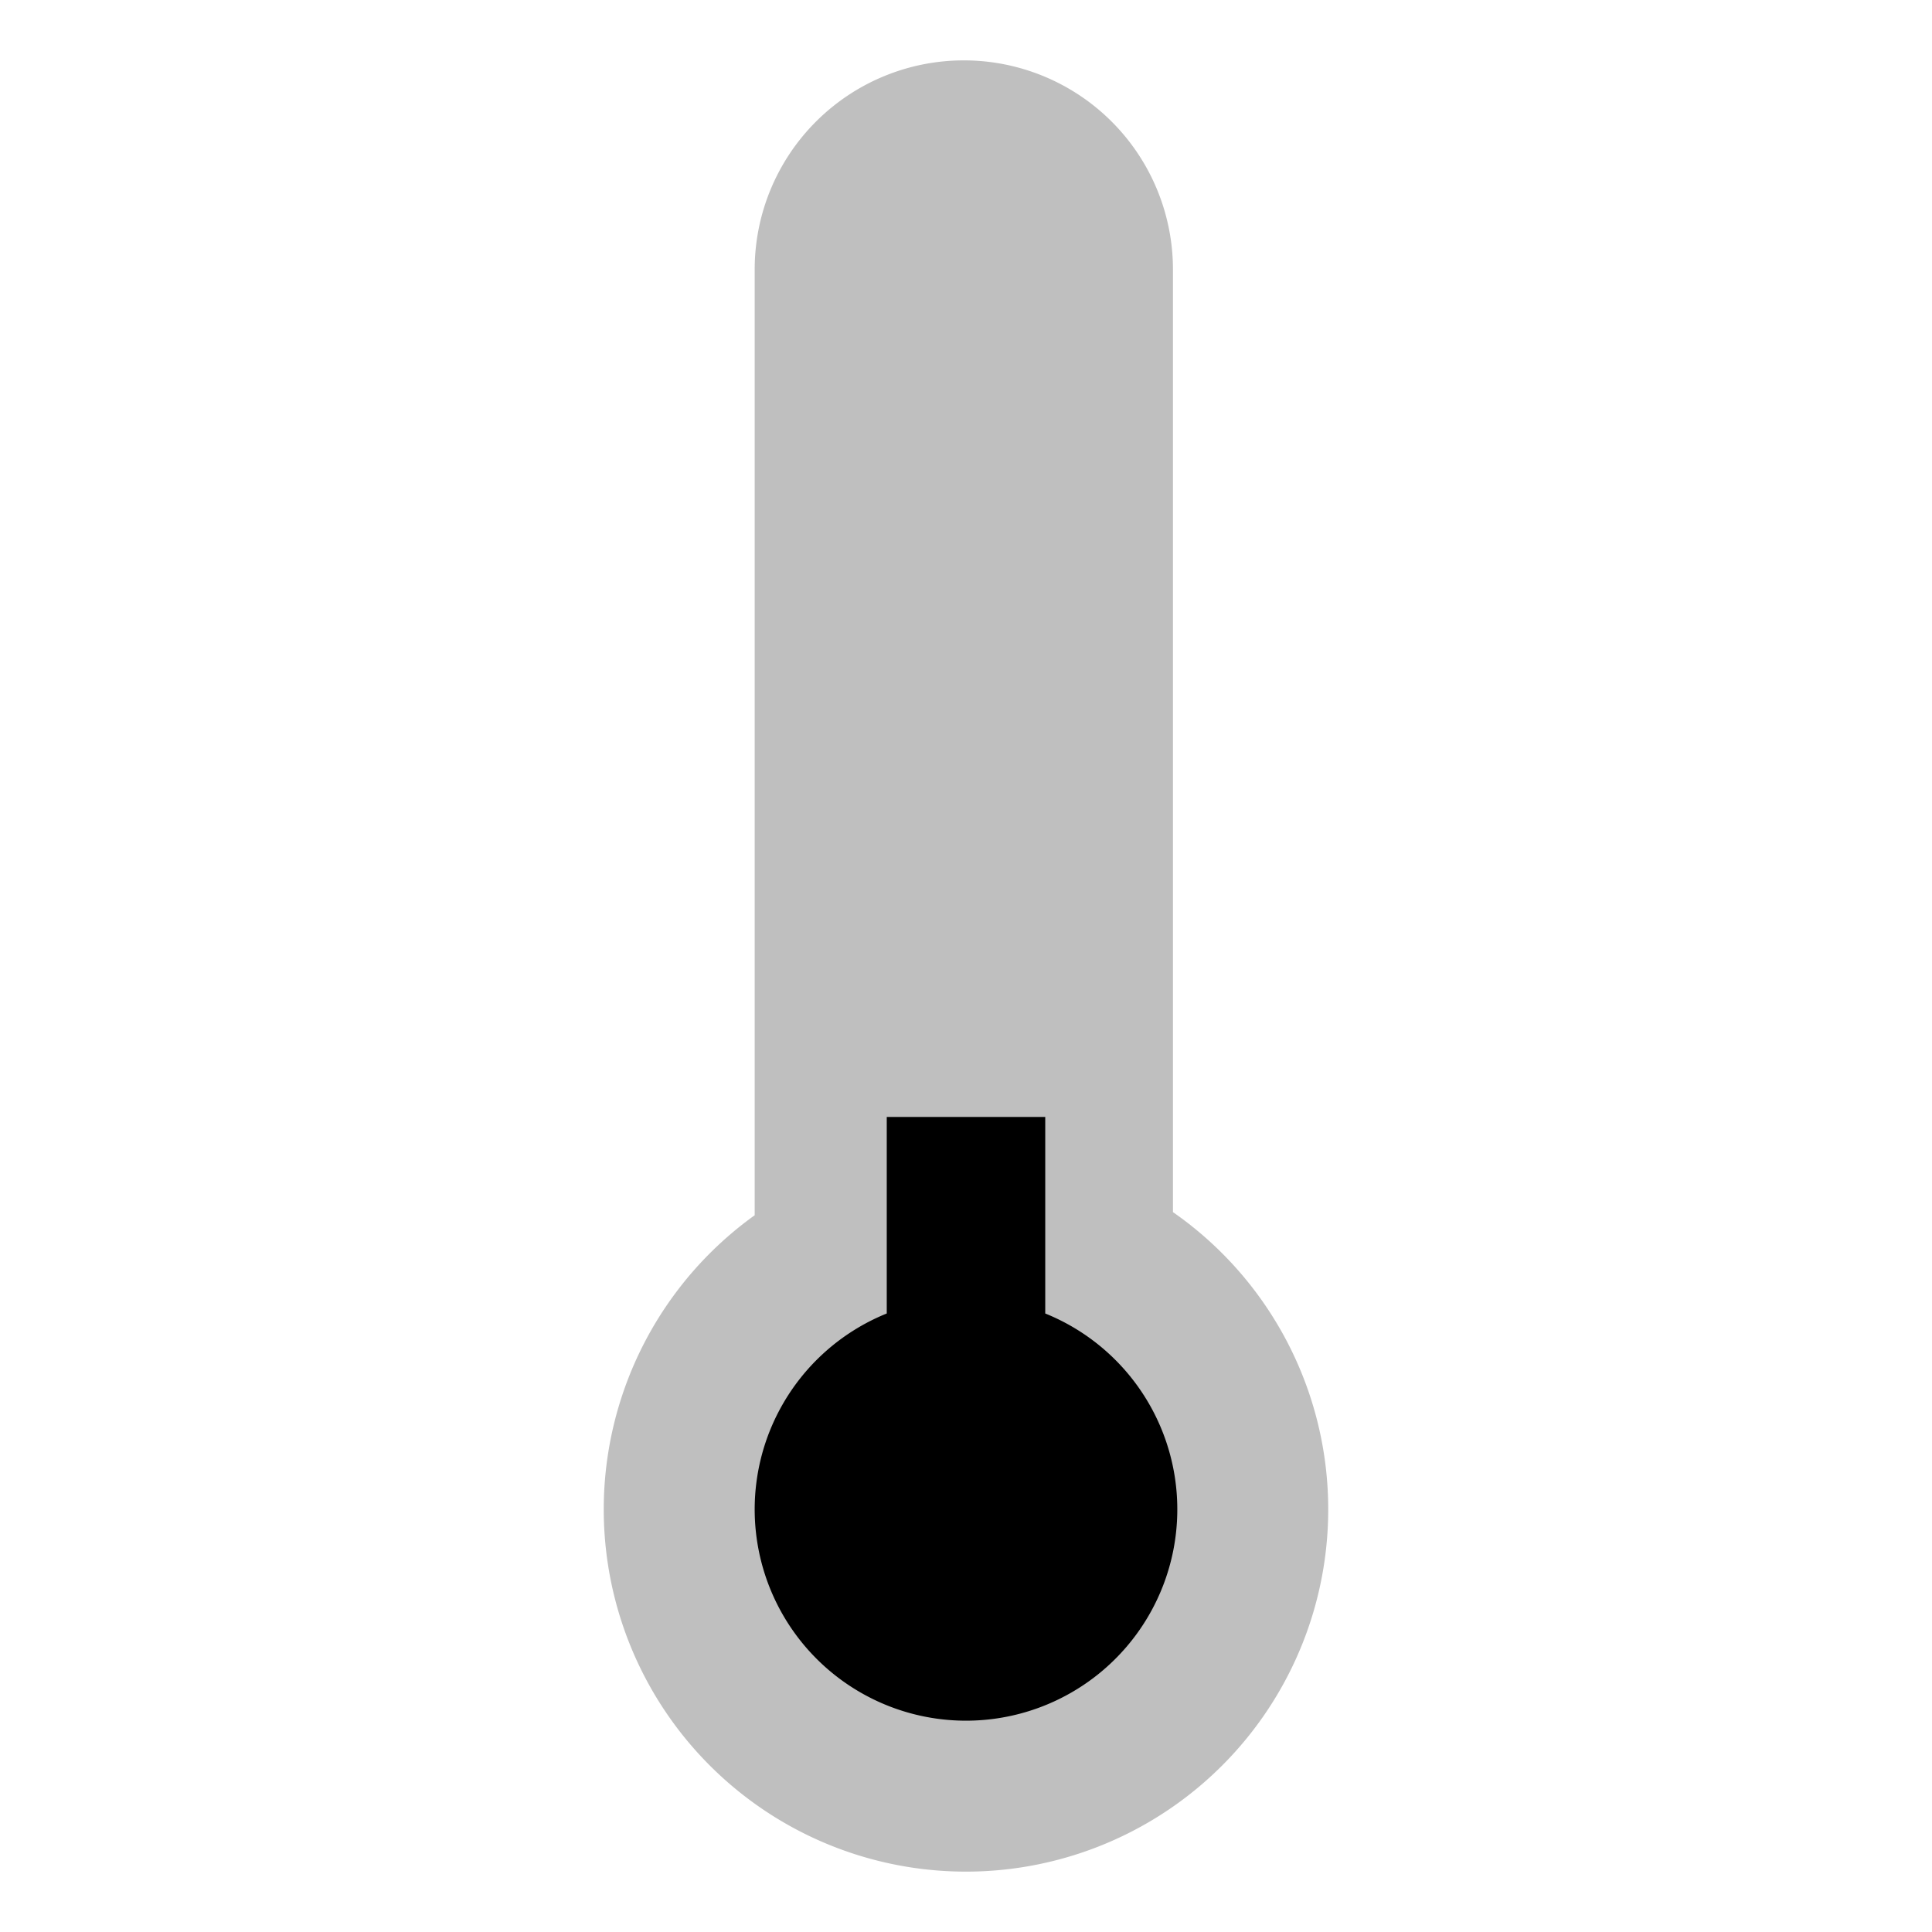 <svg xmlns="http://www.w3.org/2000/svg" viewBox="0 0 512 512">
  <path fill="currentColor" d="M256,496a95.984,95.984,0,0,1-56-173.95V71.422a55.422,55.422,0,0,1,110.844,0v249.8A95.994,95.994,0,0,1,256,496Z" class="ci-secondary" opacity="0.25"/>
  <path fill="currentColor" d="M277,348.086V296H235v52.086a56,56,0,1,0,42,0Z" class="ci-primary"/>
</svg>
